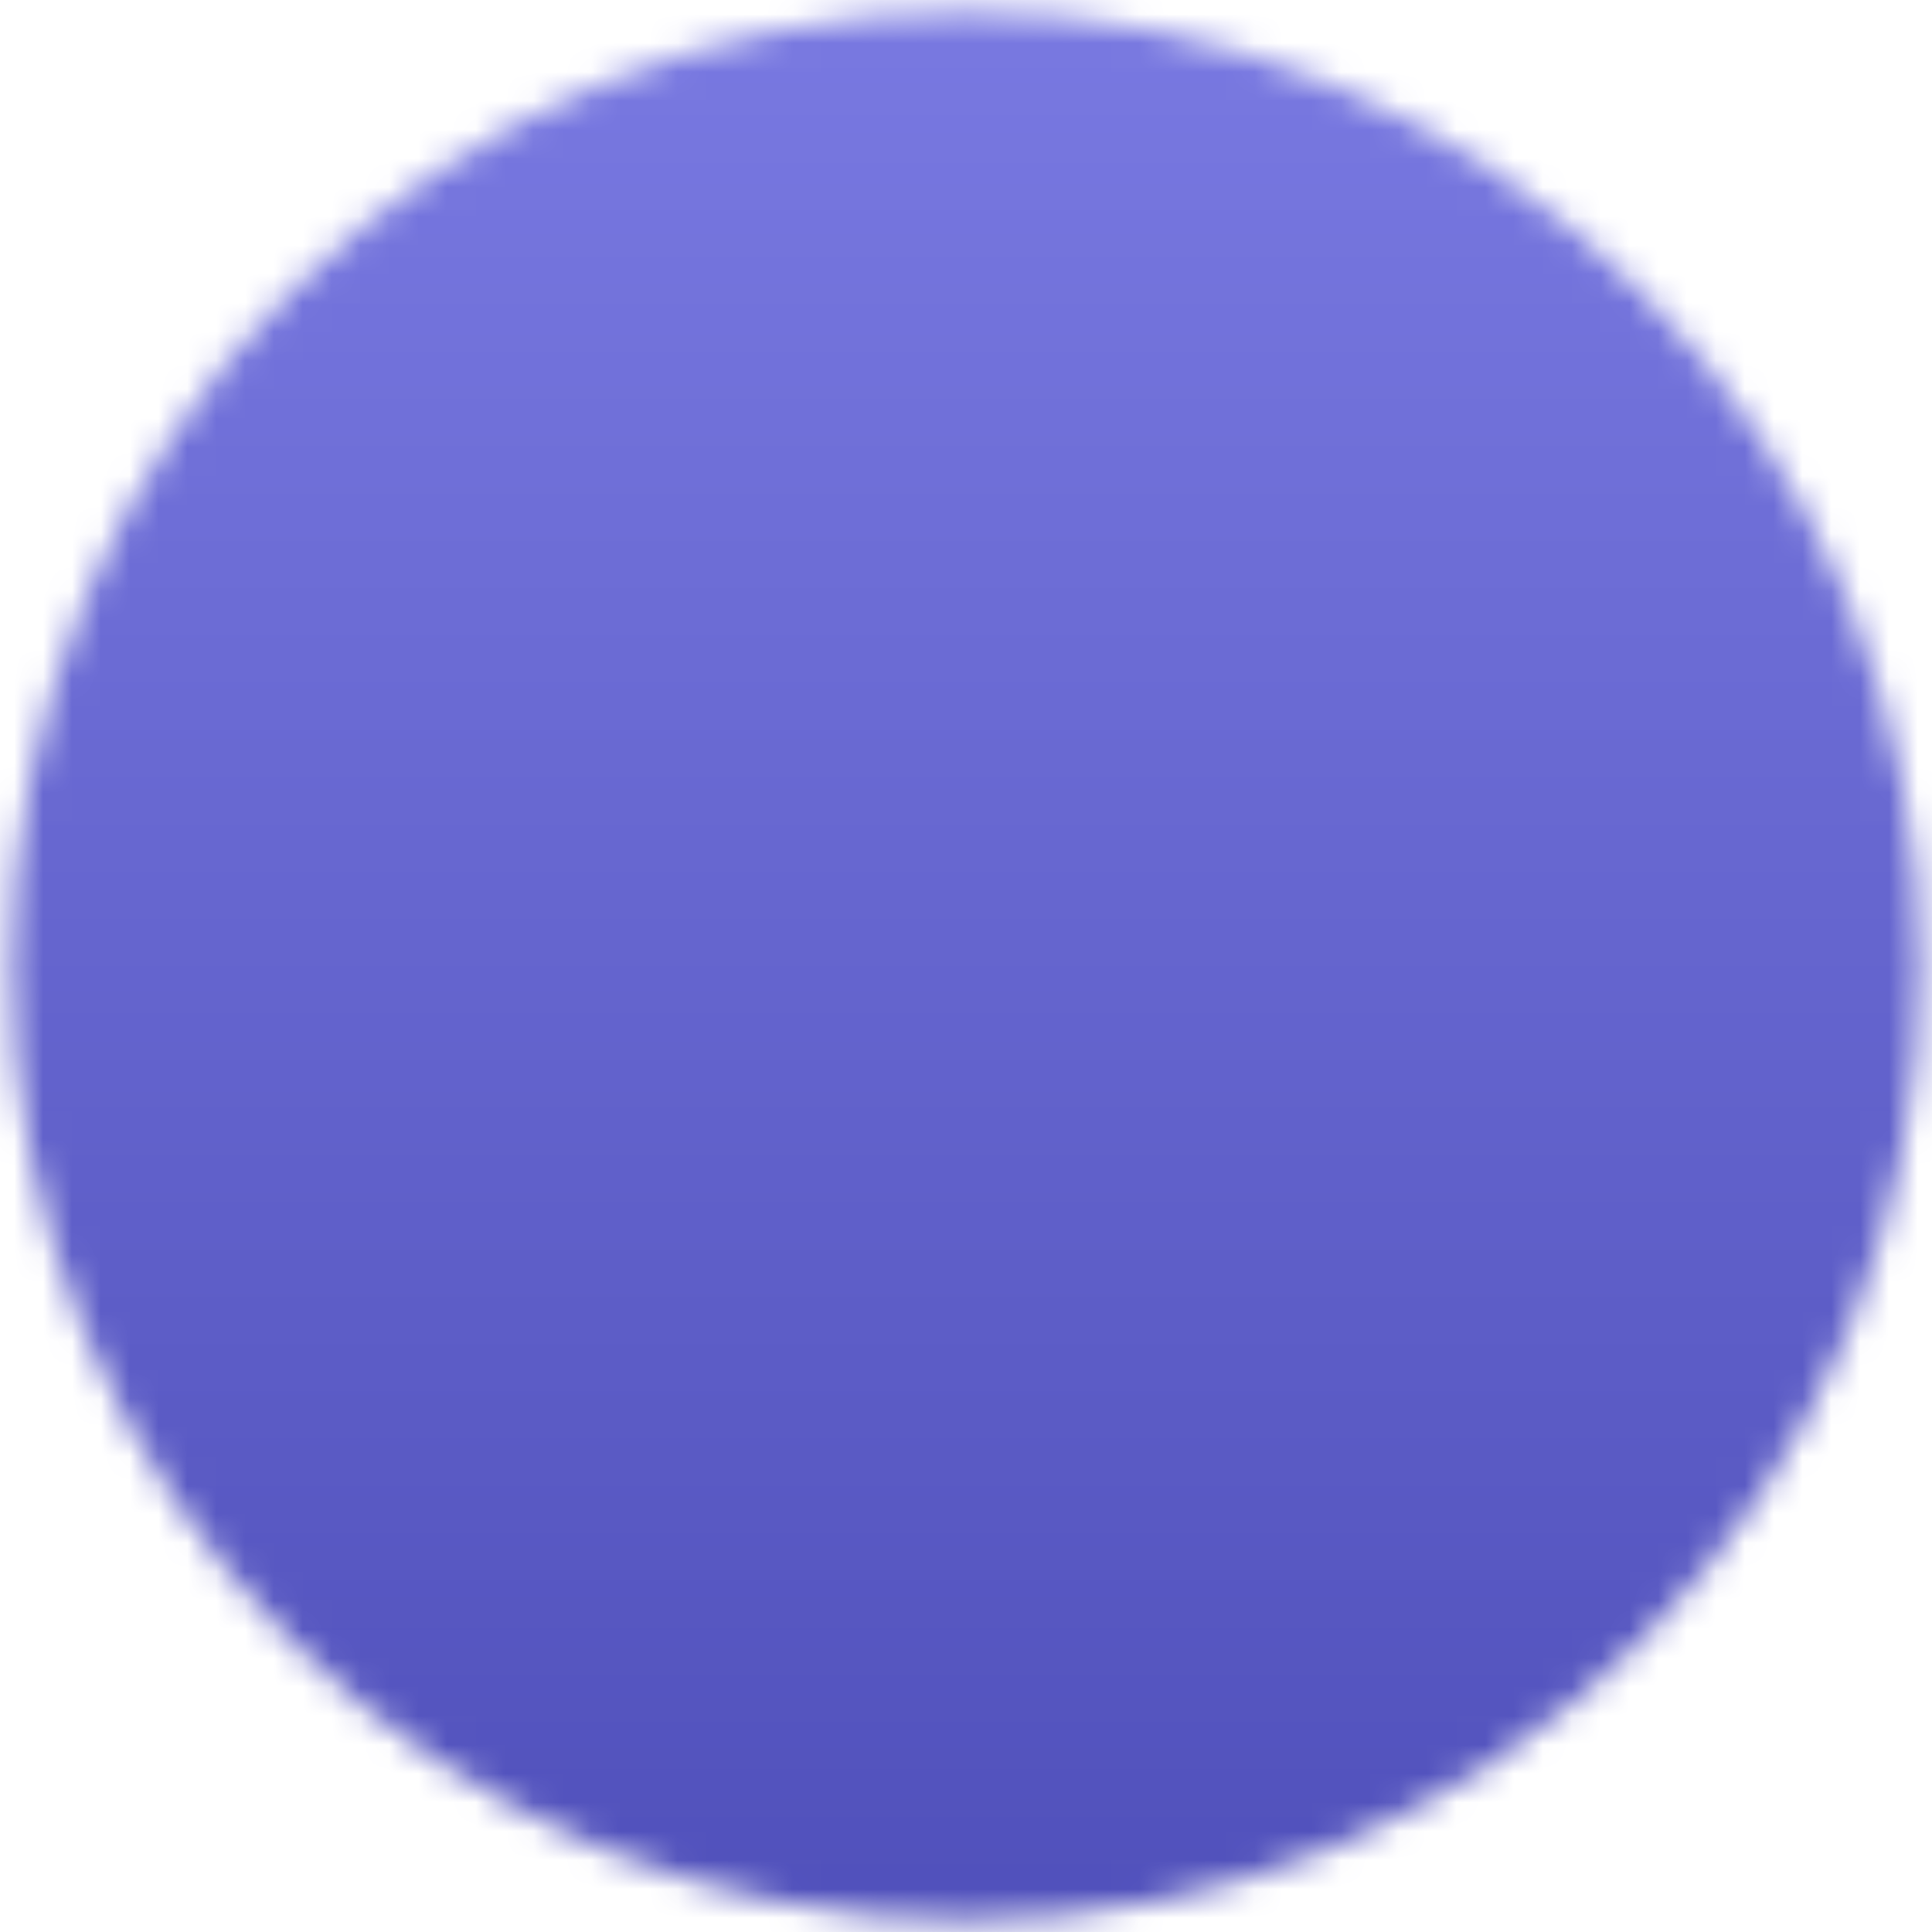 <svg width="67" height="67" viewBox="0 0 67 67" fill="none" xmlns="http://www.w3.org/2000/svg">
<mask id="mask0_4_16573" style="mask-type:luminance" maskUnits="userSpaceOnUse" x="0" y="0" width="67" height="67">
<path d="M33.5 65.583C37.714 65.589 41.887 64.761 45.781 63.149C49.674 61.536 53.21 59.17 56.186 56.186C59.17 53.21 61.536 49.674 63.148 45.781C64.761 41.888 65.588 37.714 65.583 33.5C65.588 29.286 64.761 25.112 63.148 21.219C61.536 17.326 59.169 13.79 56.186 10.814C53.21 7.83 49.674 5.464 45.781 3.851C41.887 2.238 37.714 1.411 33.5 1.417C29.286 1.411 25.112 2.239 21.219 3.851C17.326 5.464 13.79 7.83 10.814 10.814C7.83 13.79 5.464 17.326 3.851 21.219C2.238 25.112 1.411 29.286 1.416 33.5C1.411 37.714 2.238 41.888 3.851 45.781C5.464 49.674 7.83 53.21 10.814 56.186C13.79 59.17 17.326 61.536 21.219 63.148C25.112 64.761 29.286 65.589 33.5 65.583Z" fill="white" stroke="white" stroke-width="2" stroke-linejoin="round"/>
<path d="M20.666 33.5L30.291 43.125L49.541 23.875" stroke="black" stroke-width="2" stroke-linecap="round" stroke-linejoin="round"/>
</mask>
<g mask="url(#mask0_4_16573)">
<path d="M-5 -5H72V72H-5V-5Z" fill="url(#paint0_linear_4_16573)"/>
</g>
<defs>
<linearGradient id="paint0_linear_4_16573" x1="33.5" y1="-5" x2="33.5" y2="72" gradientUnits="userSpaceOnUse">
<stop stop-color="#7C7CE4"/>
<stop offset="1" stop-color="#4D4DB8"/>
</linearGradient>
</defs>
</svg>
